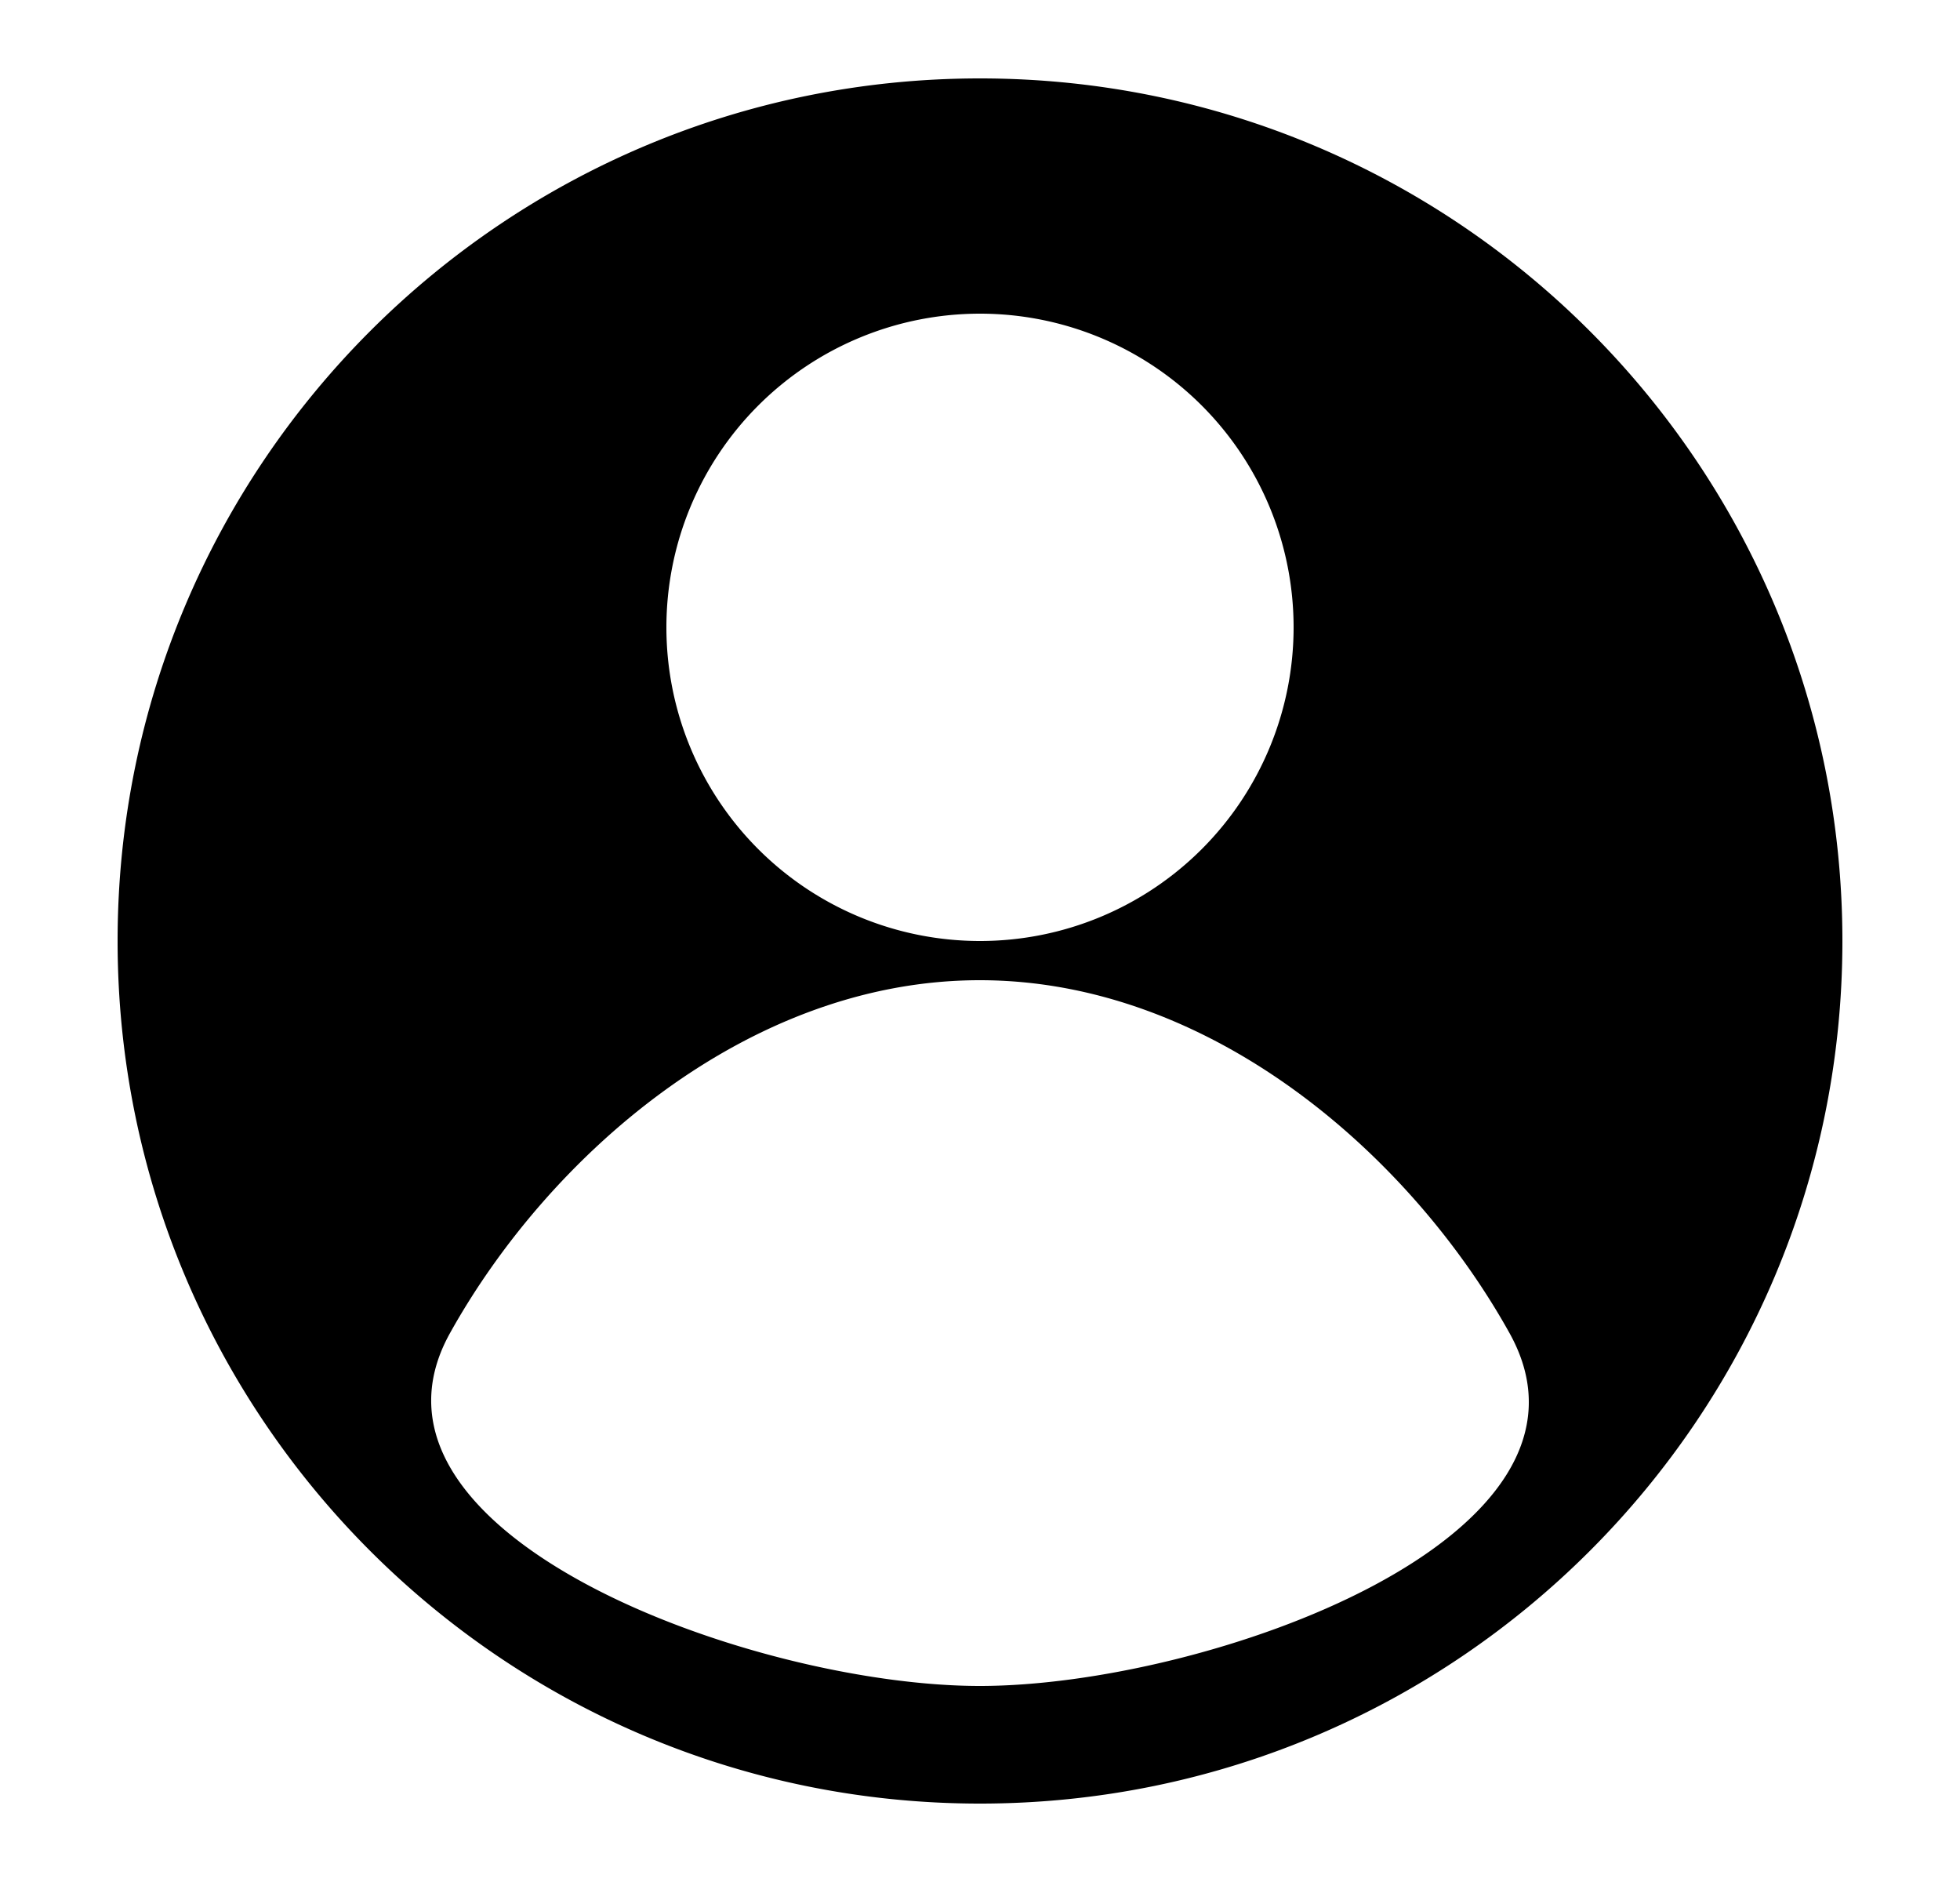 <svg xmlns="http://www.w3.org/2000/svg" viewBox="0 0 25 24" fill="currentColor" aria-hidden="true" data-slot="icon">
    <path fill-rule="evenodd" d="M23.5 12c0 6.075-4.925 11-11 11s-11-4.925-11-11 4.925-11 11-11 11 4.925 11 11m-11.003 9.5c-2.894 0-8.186-1.933-6.757-4.5 1.258-2.259 3.8-4.5 6.757-4.5s5.5 2.241 6.757 4.5c1.451 2.608-3.863 4.5-6.757 4.5M12.5 12a4 4 0 1 0 0-8 4 4 0 0 0 0 8" clip-rule="evenodd"/>
</svg>

